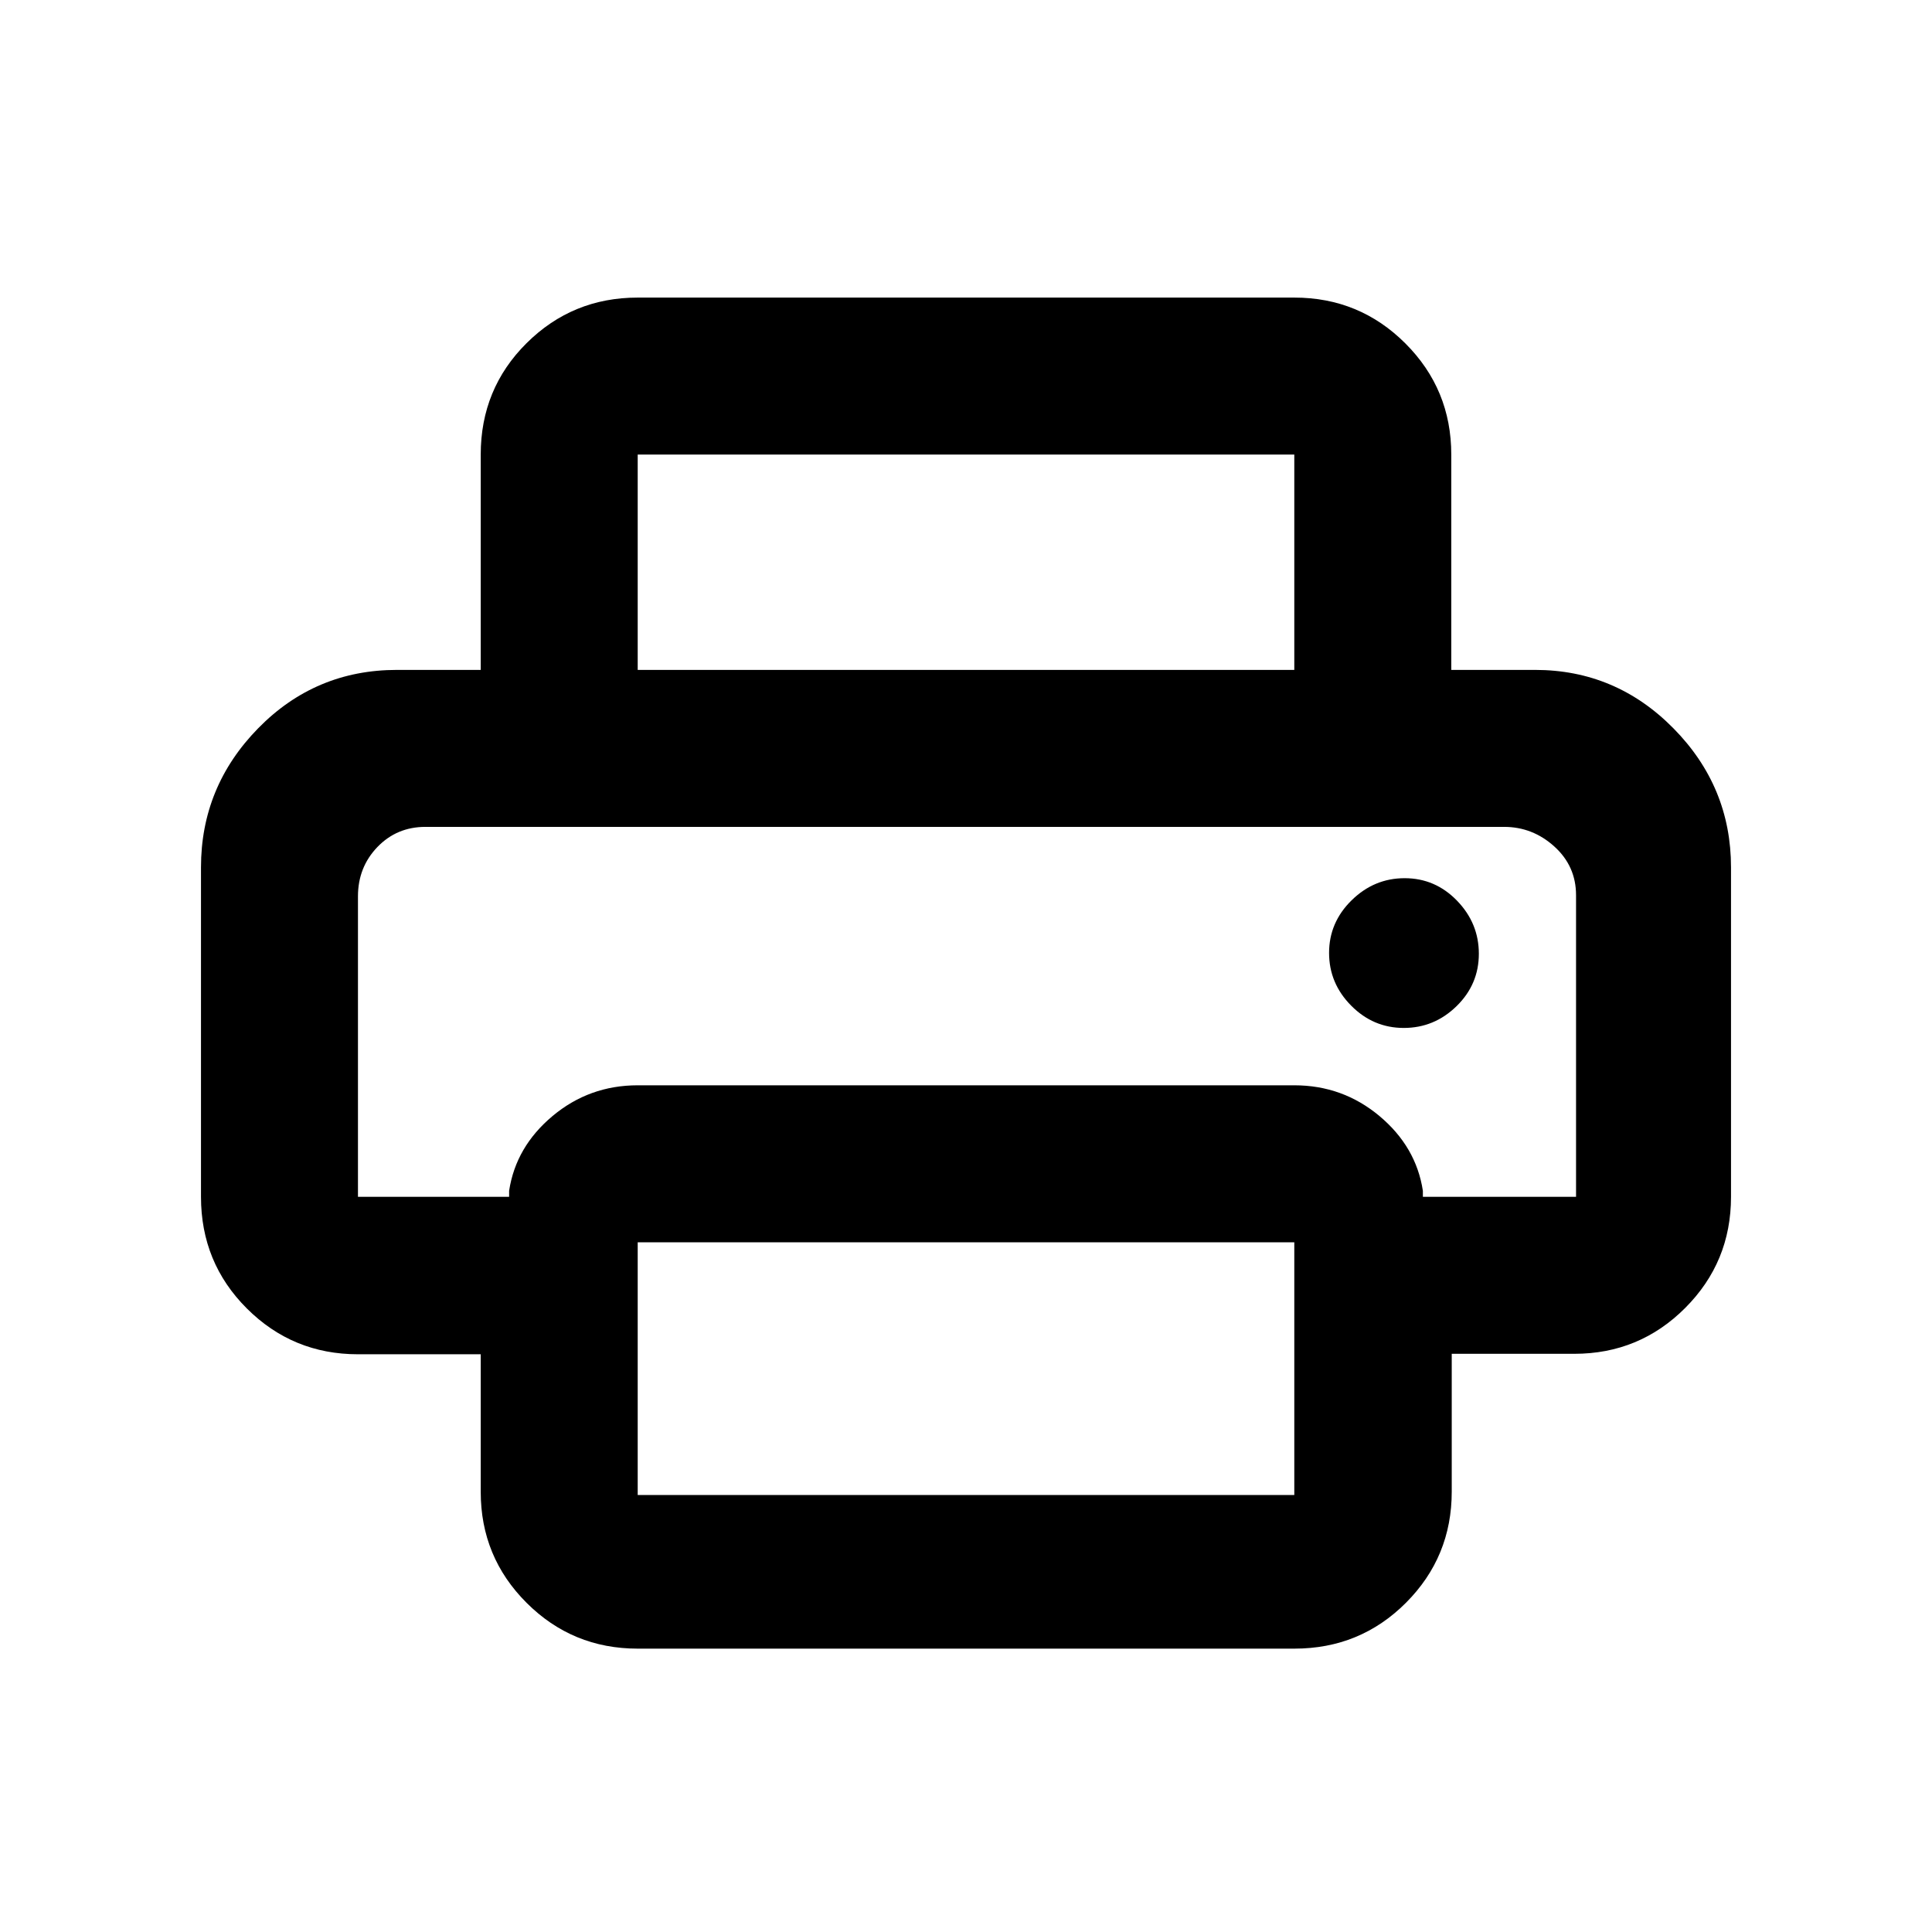 <svg xmlns="http://www.w3.org/2000/svg" height="20" viewBox="0 -960 960 960" width="20"><path d="M316.87-140.8q-32.42 0-55.21-22.76t-22.79-55.13v-68.38h-61q-32.42 0-55.21-22.76-22.79-22.75-22.79-55.47V-529q0-40.11 28.41-69.12 28.41-29.01 69-29.01h565.44q40.15 0 68.78 29.01 28.63 29.01 28.63 69.12v163.7q0 32.42-22.76 55.21-22.75 22.79-55.12 22.79h-60.89v68.5q0 32.42-22.75 55.21-22.76 22.79-55.48 22.79H316.87Zm-139-224.5h75.11v-3q3.35-21.9 21.59-37.16 18.25-15.26 42.3-15.26h326.26q24.05 0 42.3 15.26 18.24 15.26 21.59 37.16v3h76.11v-149.85q0-14.48-10.79-24.23-10.78-9.75-24.99-9.75H211.41q-14.25 0-23.9 10.03-9.64 10.04-9.64 24.5v149.3Zm465.26-261.83v-107H316.87v107h-78v-107q0-32.72 22.79-55.36t55.21-22.64h326.26q32.42 0 55.21 22.79t22.79 55.21v107h-78Zm54.4 177.91q15.14 0 26.22-10.82 11.08-10.82 11.08-26.05 0-15.15-10.82-26.34-10.83-11.2-26.06-11.2-15.15 0-26.34 10.98-11.2 10.99-11.2 26.14 0 15.14 10.99 26.22 10.98 11.07 26.13 11.07Zm-54.4 232.09v-125.59H316.87v125.59h326.26Zm-465.26-332h605.26-605.26Z"/></svg>